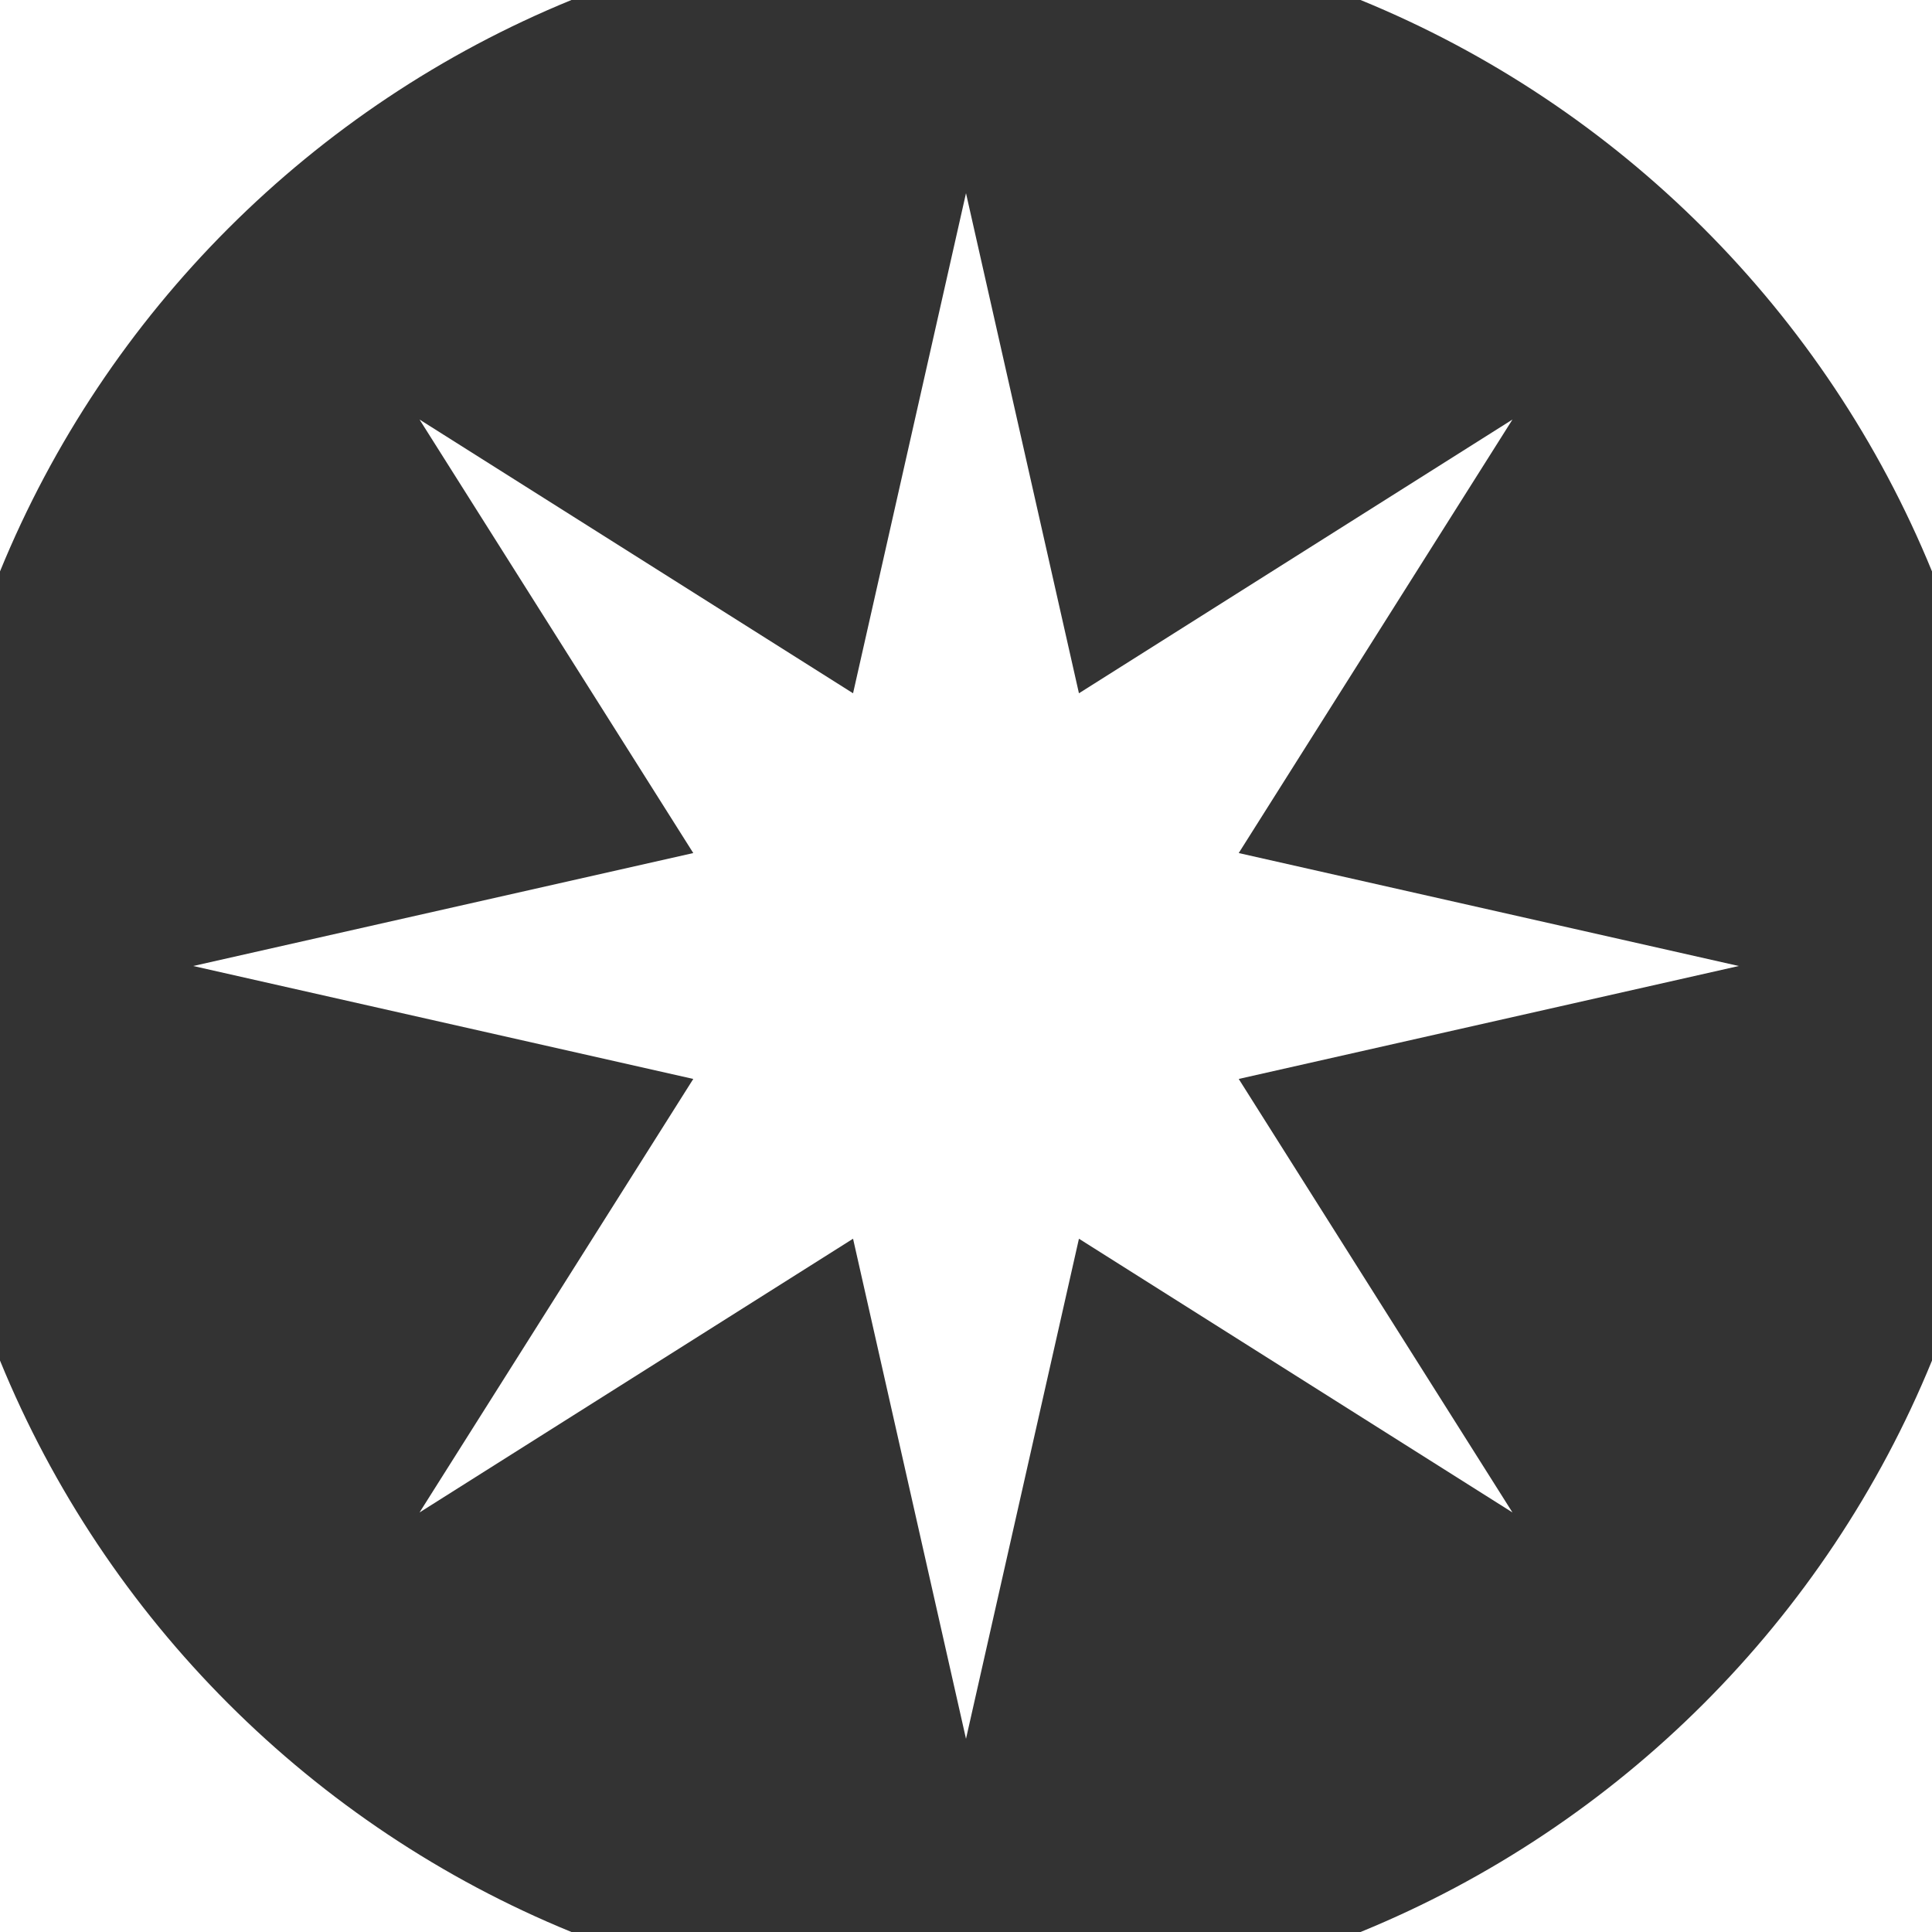<svg width="50" height="50" viewBox="0 0 50 50" fill="none" xmlns="http://www.w3.org/2000/svg">
<rect x="0" y="0" width="50" height="50" fill="#333333" stroke="none"/>
<g clip-path="url(#clip0_1_3)">
<path d="M35.211 50C32.061 51.288 28.614 52 25 52C21.386 52 17.939 51.288 14.789 50H35.211ZM0 35.211C2.739 41.91 8.09 47.261 14.789 50H0V35.211ZM50 50H35.211C41.91 47.261 47.261 41.91 50 35.211V50ZM0 35.211C-1.288 32.061 -2 28.614 -2 25C-2 21.386 -1.288 17.939 0 14.788V35.211ZM50 14.788C51.288 17.939 52 21.386 52 25C52 28.614 51.288 32.061 50 35.211V14.788ZM14.789 0C8.091 2.739 2.739 8.09 0 14.788V0H14.789ZM50 14.788C47.261 8.09 41.909 2.739 35.211 0H50V14.788ZM25 -2C28.614 -2 32.061 -1.288 35.211 0H14.789C17.939 -1.288 21.386 -2 25 -2Z" fill="white"/>
<path d="M25 5L27.923 17.942L39.142 10.858L32.058 22.077L45 25L32.058 27.923L39.142 39.142L27.923 32.058L25 45L22.077 32.058L10.858 39.142L17.942 27.923L5 25L17.942 22.077L10.858 10.858L22.077 17.942L25 5Z" fill="white"/>
</g>
<defs>
<clipPath id="clip0_1_3">
<rect width="50" height="50" fill="white"/>
</clipPath>
</defs>
</svg>
